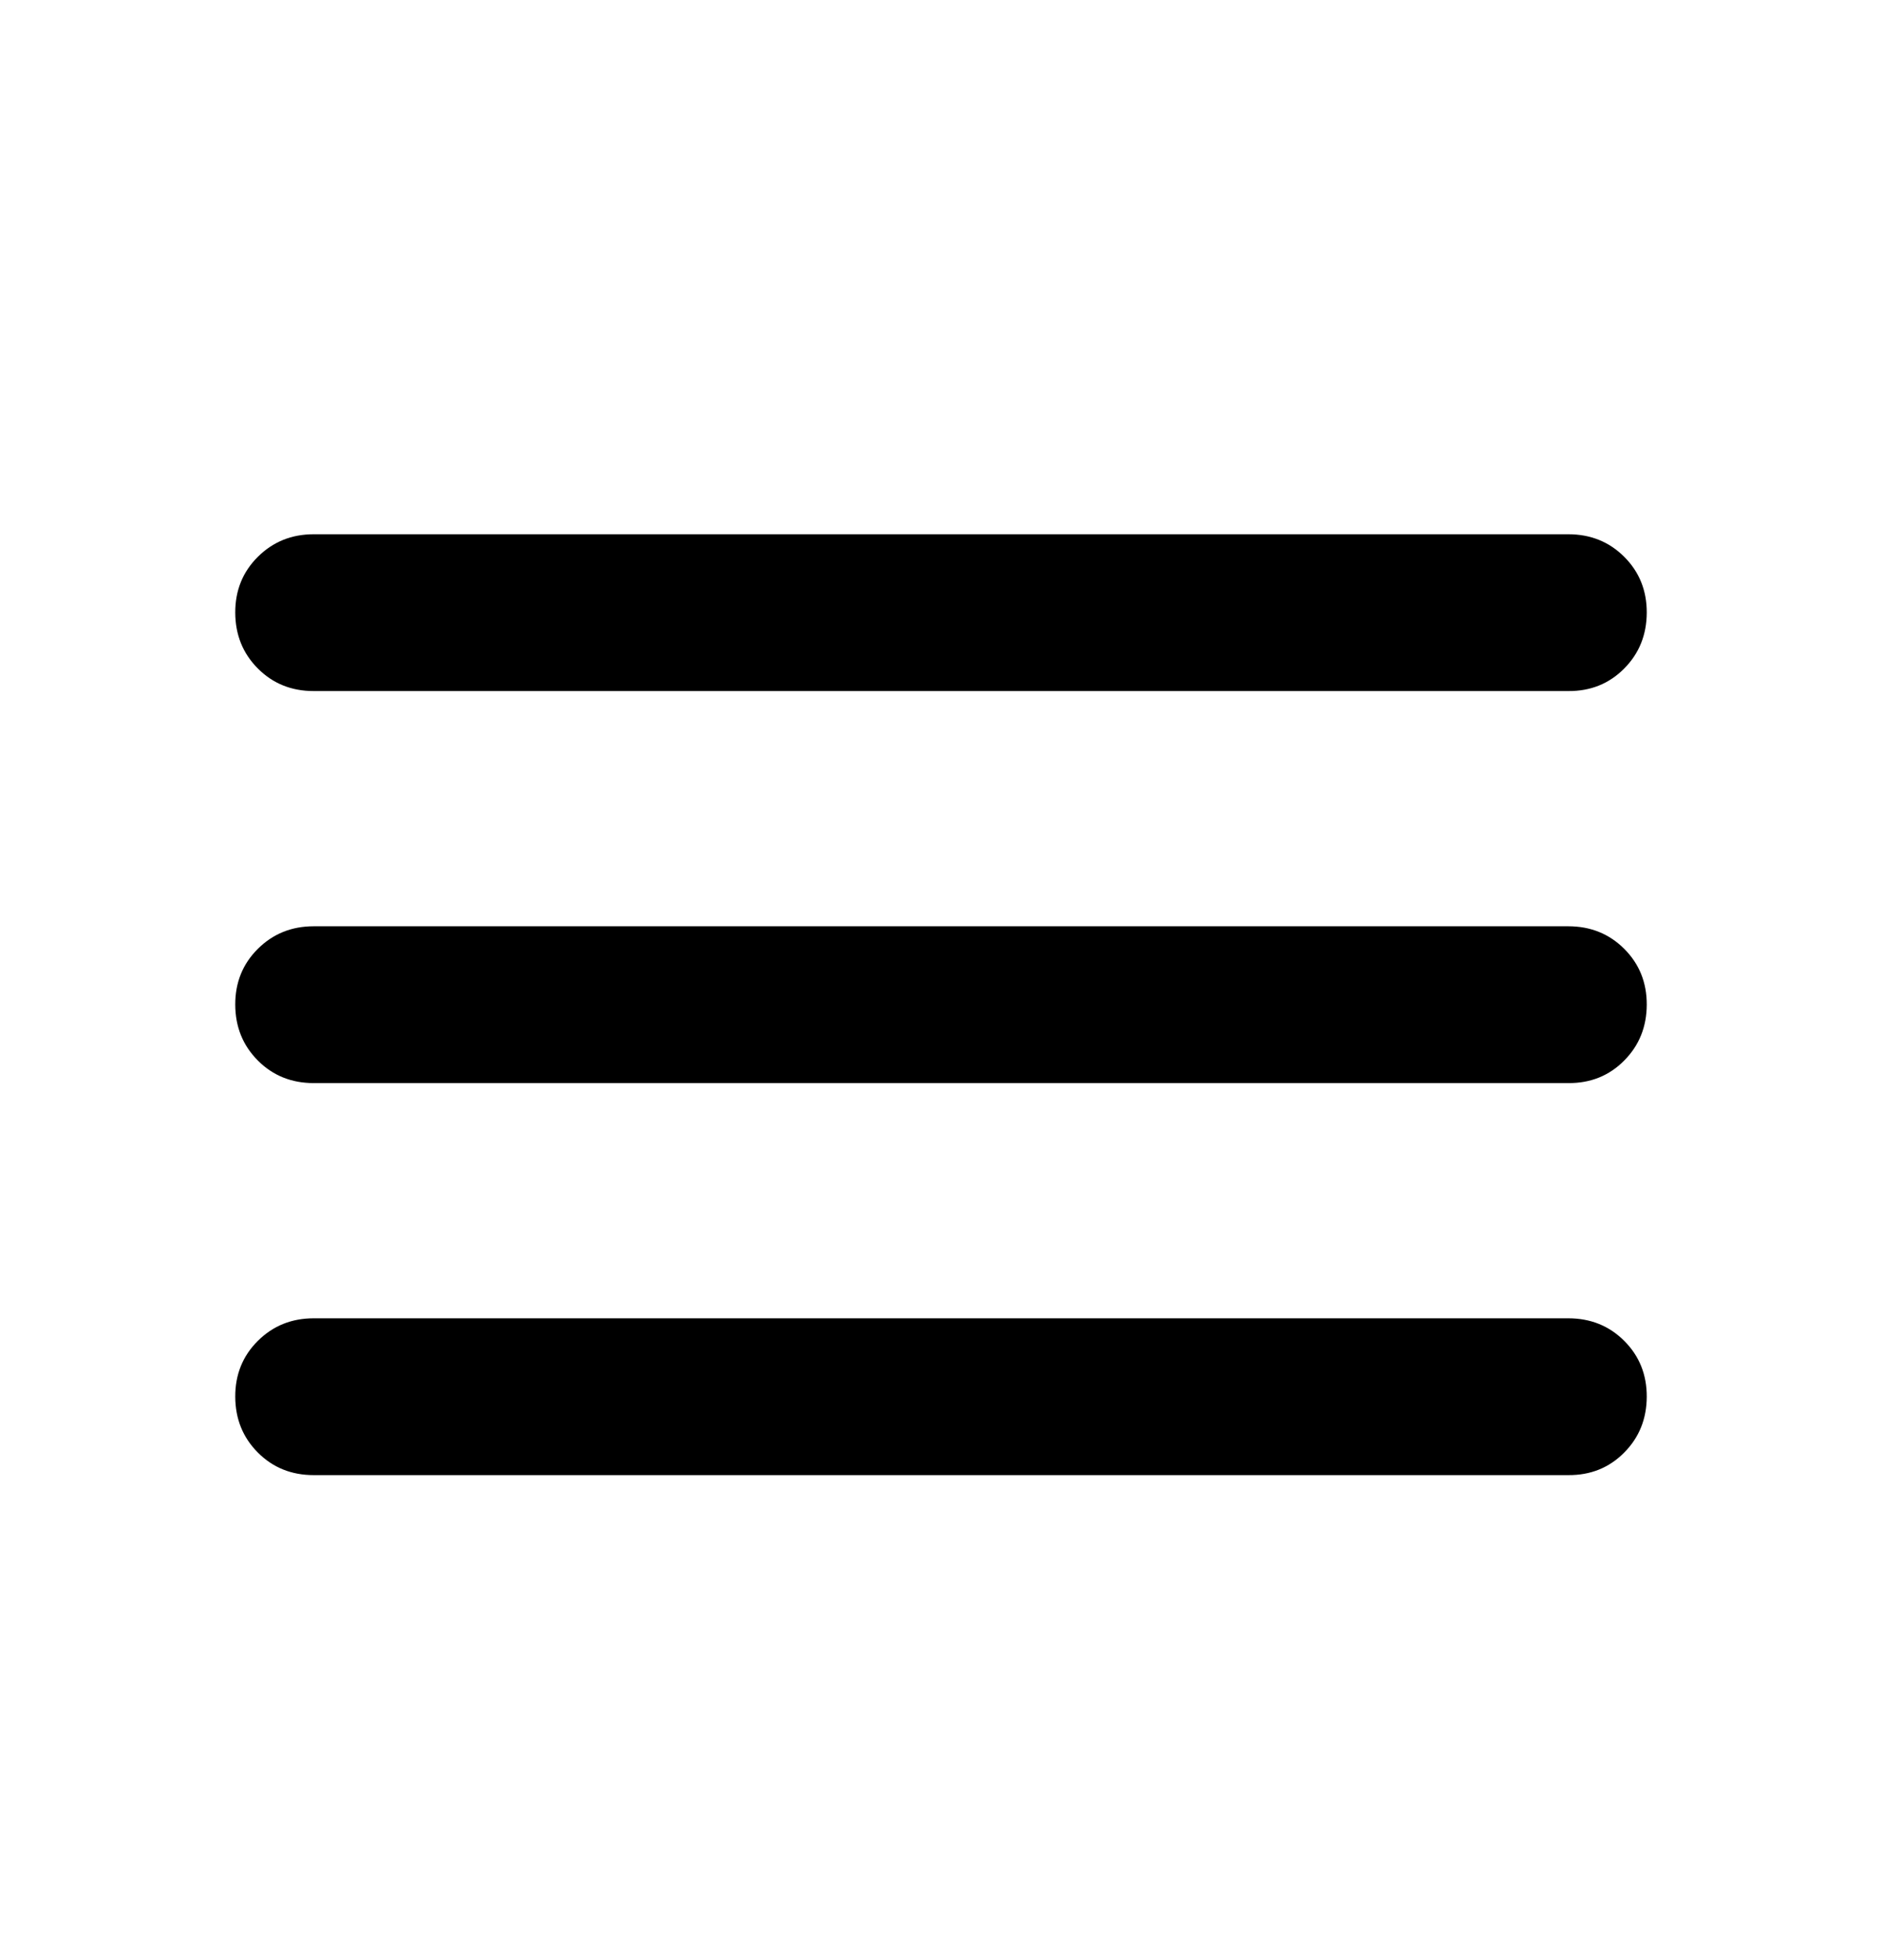 <svg width="24" height="25" viewBox="0 0 24 25" fill="none" xmlns="http://www.w3.org/2000/svg">
<path d="M4 18.814C3.717 18.814 3.479 18.718 3.288 18.526C3.097 18.334 3.001 18.097 3 17.814C2.999 17.532 3.095 17.294 3.288 17.102C3.481 16.91 3.718 16.814 4 16.814H20C20.283 16.814 20.521 16.91 20.713 17.102C20.905 17.294 21.001 17.532 21 17.814C20.999 18.097 20.903 18.335 20.712 18.527C20.521 18.72 20.283 18.816 20 18.814H4ZM4 13.814C3.717 13.814 3.479 13.718 3.288 13.526C3.097 13.334 3.001 13.097 3 12.814C2.999 12.532 3.095 12.294 3.288 12.102C3.481 11.91 3.718 11.814 4 11.814H20C20.283 11.814 20.521 11.91 20.713 12.102C20.905 12.294 21.001 12.532 21 12.814C20.999 13.097 20.903 13.335 20.712 13.527C20.521 13.72 20.283 13.816 20 13.814H4ZM4 8.814C3.717 8.814 3.479 8.718 3.288 8.526C3.097 8.334 3.001 8.097 3 7.814C2.999 7.532 3.095 7.294 3.288 7.102C3.481 6.91 3.718 6.814 4 6.814H20C20.283 6.814 20.521 6.91 20.713 7.102C20.905 7.294 21.001 7.532 21 7.814C20.999 8.097 20.903 8.335 20.712 8.527C20.521 8.72 20.283 8.816 20 8.814H4Z" fill="currentColor"/>
</svg>
